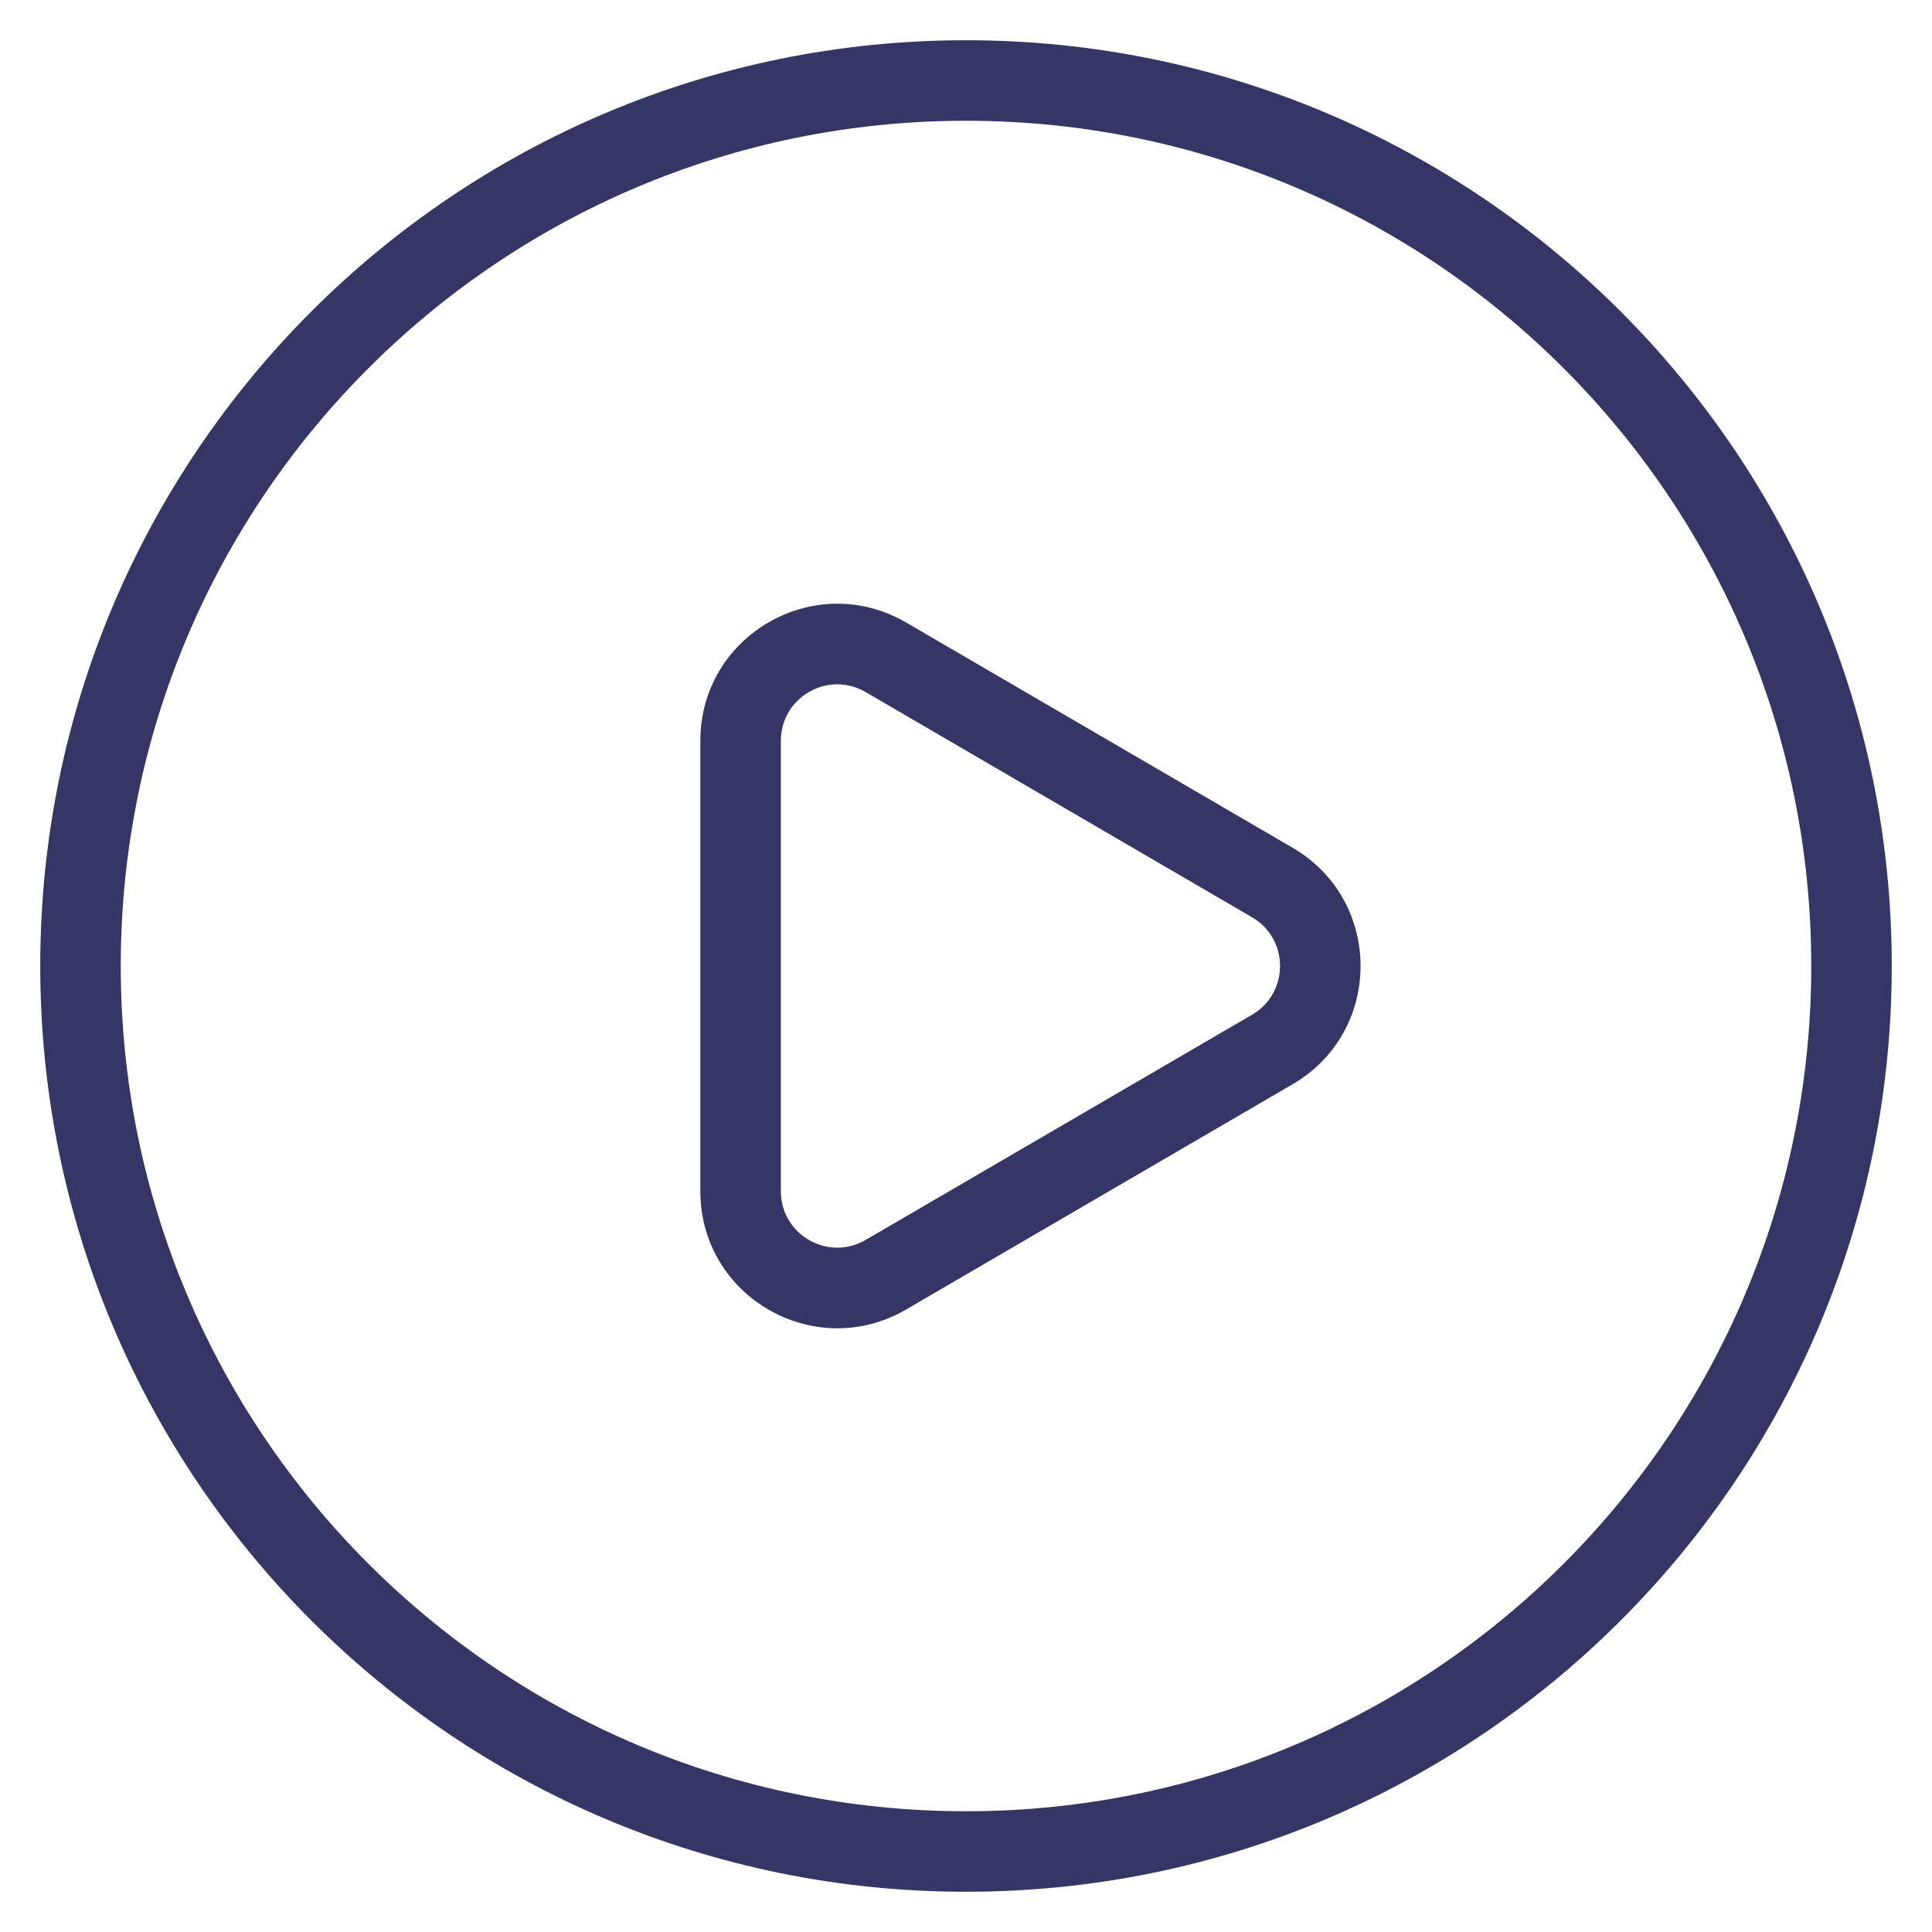 <svg width="24" height="24" viewBox="0 0 24 24" fill="none" xmlns="http://www.w3.org/2000/svg">
<g clip-path="url(#clip0_9002_8278)">
<path fill-rule="evenodd" clip-rule="evenodd" d="M11.256 7.733C10.123 7.073 8.7 7.89 8.7 9.202V14.798C8.7 16.11 10.123 16.927 11.256 16.267L16.057 13.469C17.183 12.813 17.183 11.187 16.057 10.531L11.256 7.733ZM9.7 9.202C9.7 8.662 10.286 8.325 10.753 8.597L15.554 11.395C16.017 11.665 16.017 12.335 15.554 12.605L10.753 15.403C10.286 15.675 9.7 15.338 9.7 14.798V9.202Z" fill="#353566"/>
<path fill-rule="evenodd" clip-rule="evenodd" d="M12 0.5C5.649 0.5 0.5 5.649 0.5 12C0.5 18.351 5.649 23.5 12 23.5C18.351 23.5 23.5 18.351 23.5 12C23.5 5.649 18.351 0.5 12 0.5ZM1.5 12C1.5 6.201 6.201 1.5 12 1.5C17.799 1.5 22.5 6.201 22.5 12C22.5 17.799 17.799 22.5 12 22.5C6.201 22.5 1.5 17.799 1.5 12Z" fill="#353566"/>
</g>
<defs>
<clipPath id="clip0_9002_8278">
<rect width="24" height="24" fill="white"/>
</clipPath>
</defs>
</svg>

